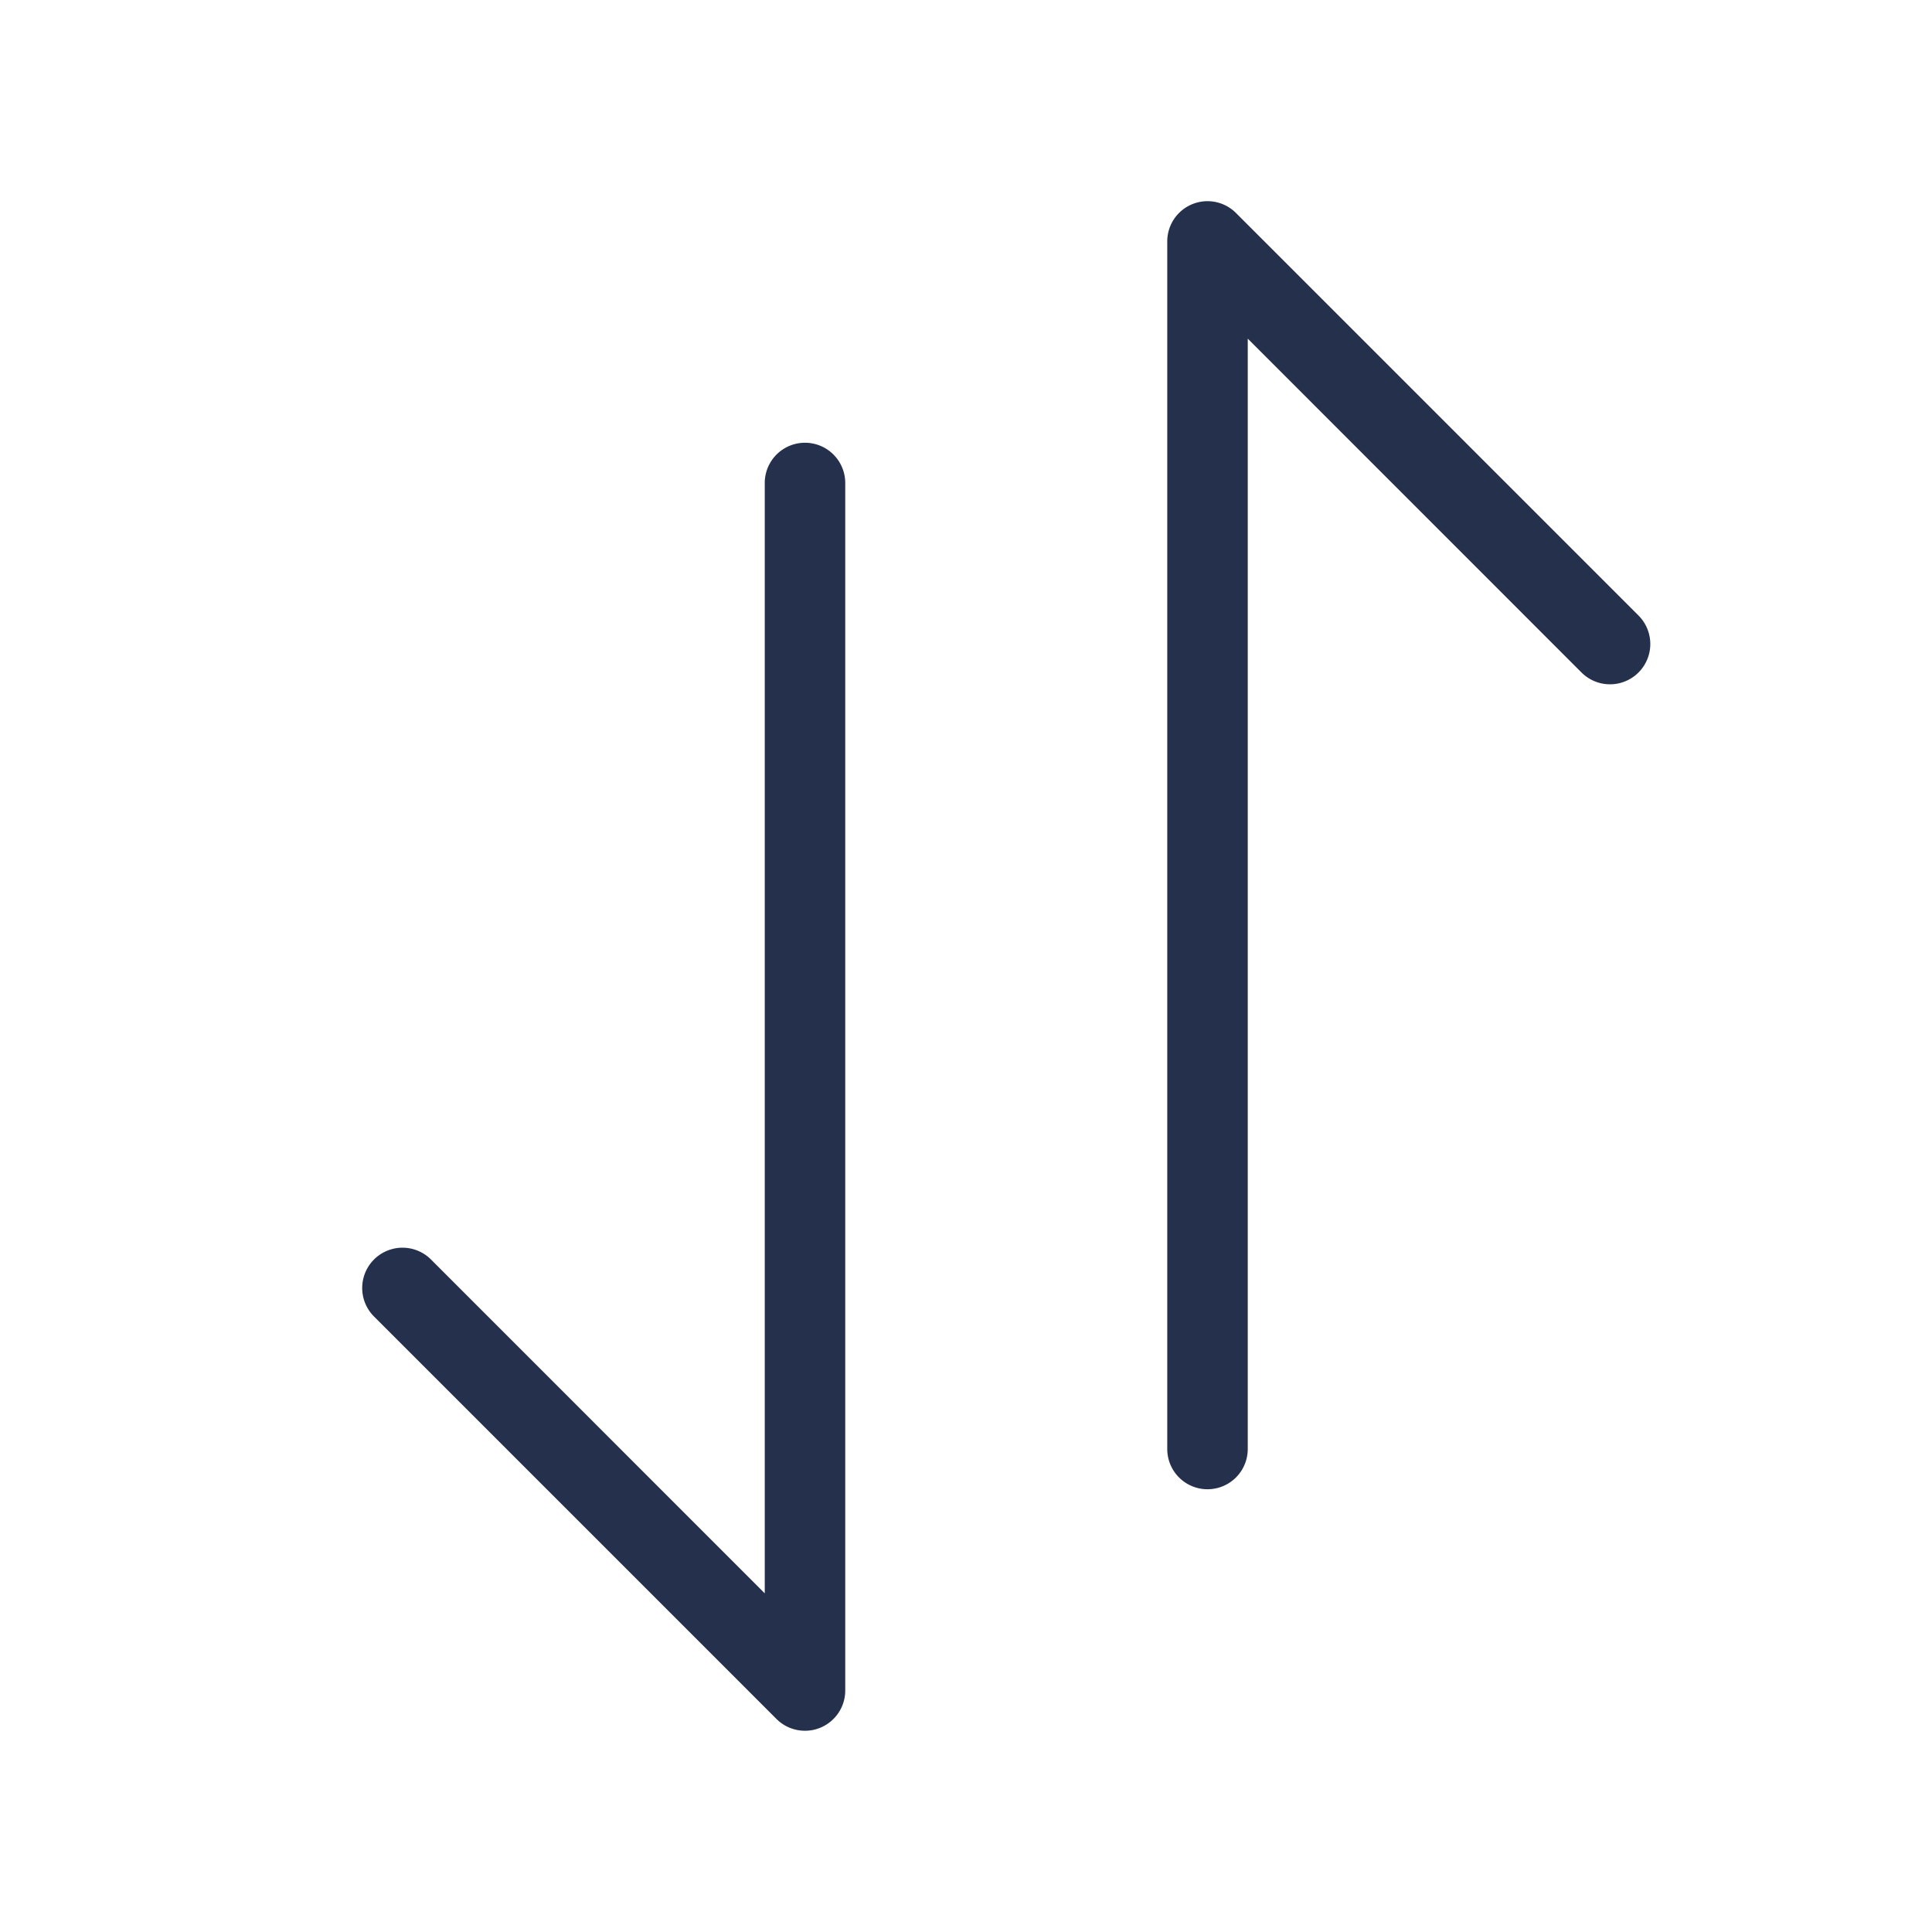 <svg id="Layer" xmlns="http://www.w3.org/2000/svg" viewBox="0 0 24 24"><defs><style>.cls-1{fill:#25314c;}</style></defs><path id="exchange-vertical" class="cls-1" d="M10.5,6V21a.5.5,0,0,1-.309.462A.489.489,0,0,1,10,21.5a.5.5,0,0,1-.354-.146l-5-5a.5.5,0,0,1,.708-.708L9.5,19.793V6a.5.5,0,0,1,1,0Zm9.854,1.646-5-5A.5.5,0,0,0,14.5,3V18a.5.5,0,0,0,1,0V4.207l4.146,4.147a.5.5,0,1,0,.708-.708Z"/></svg>